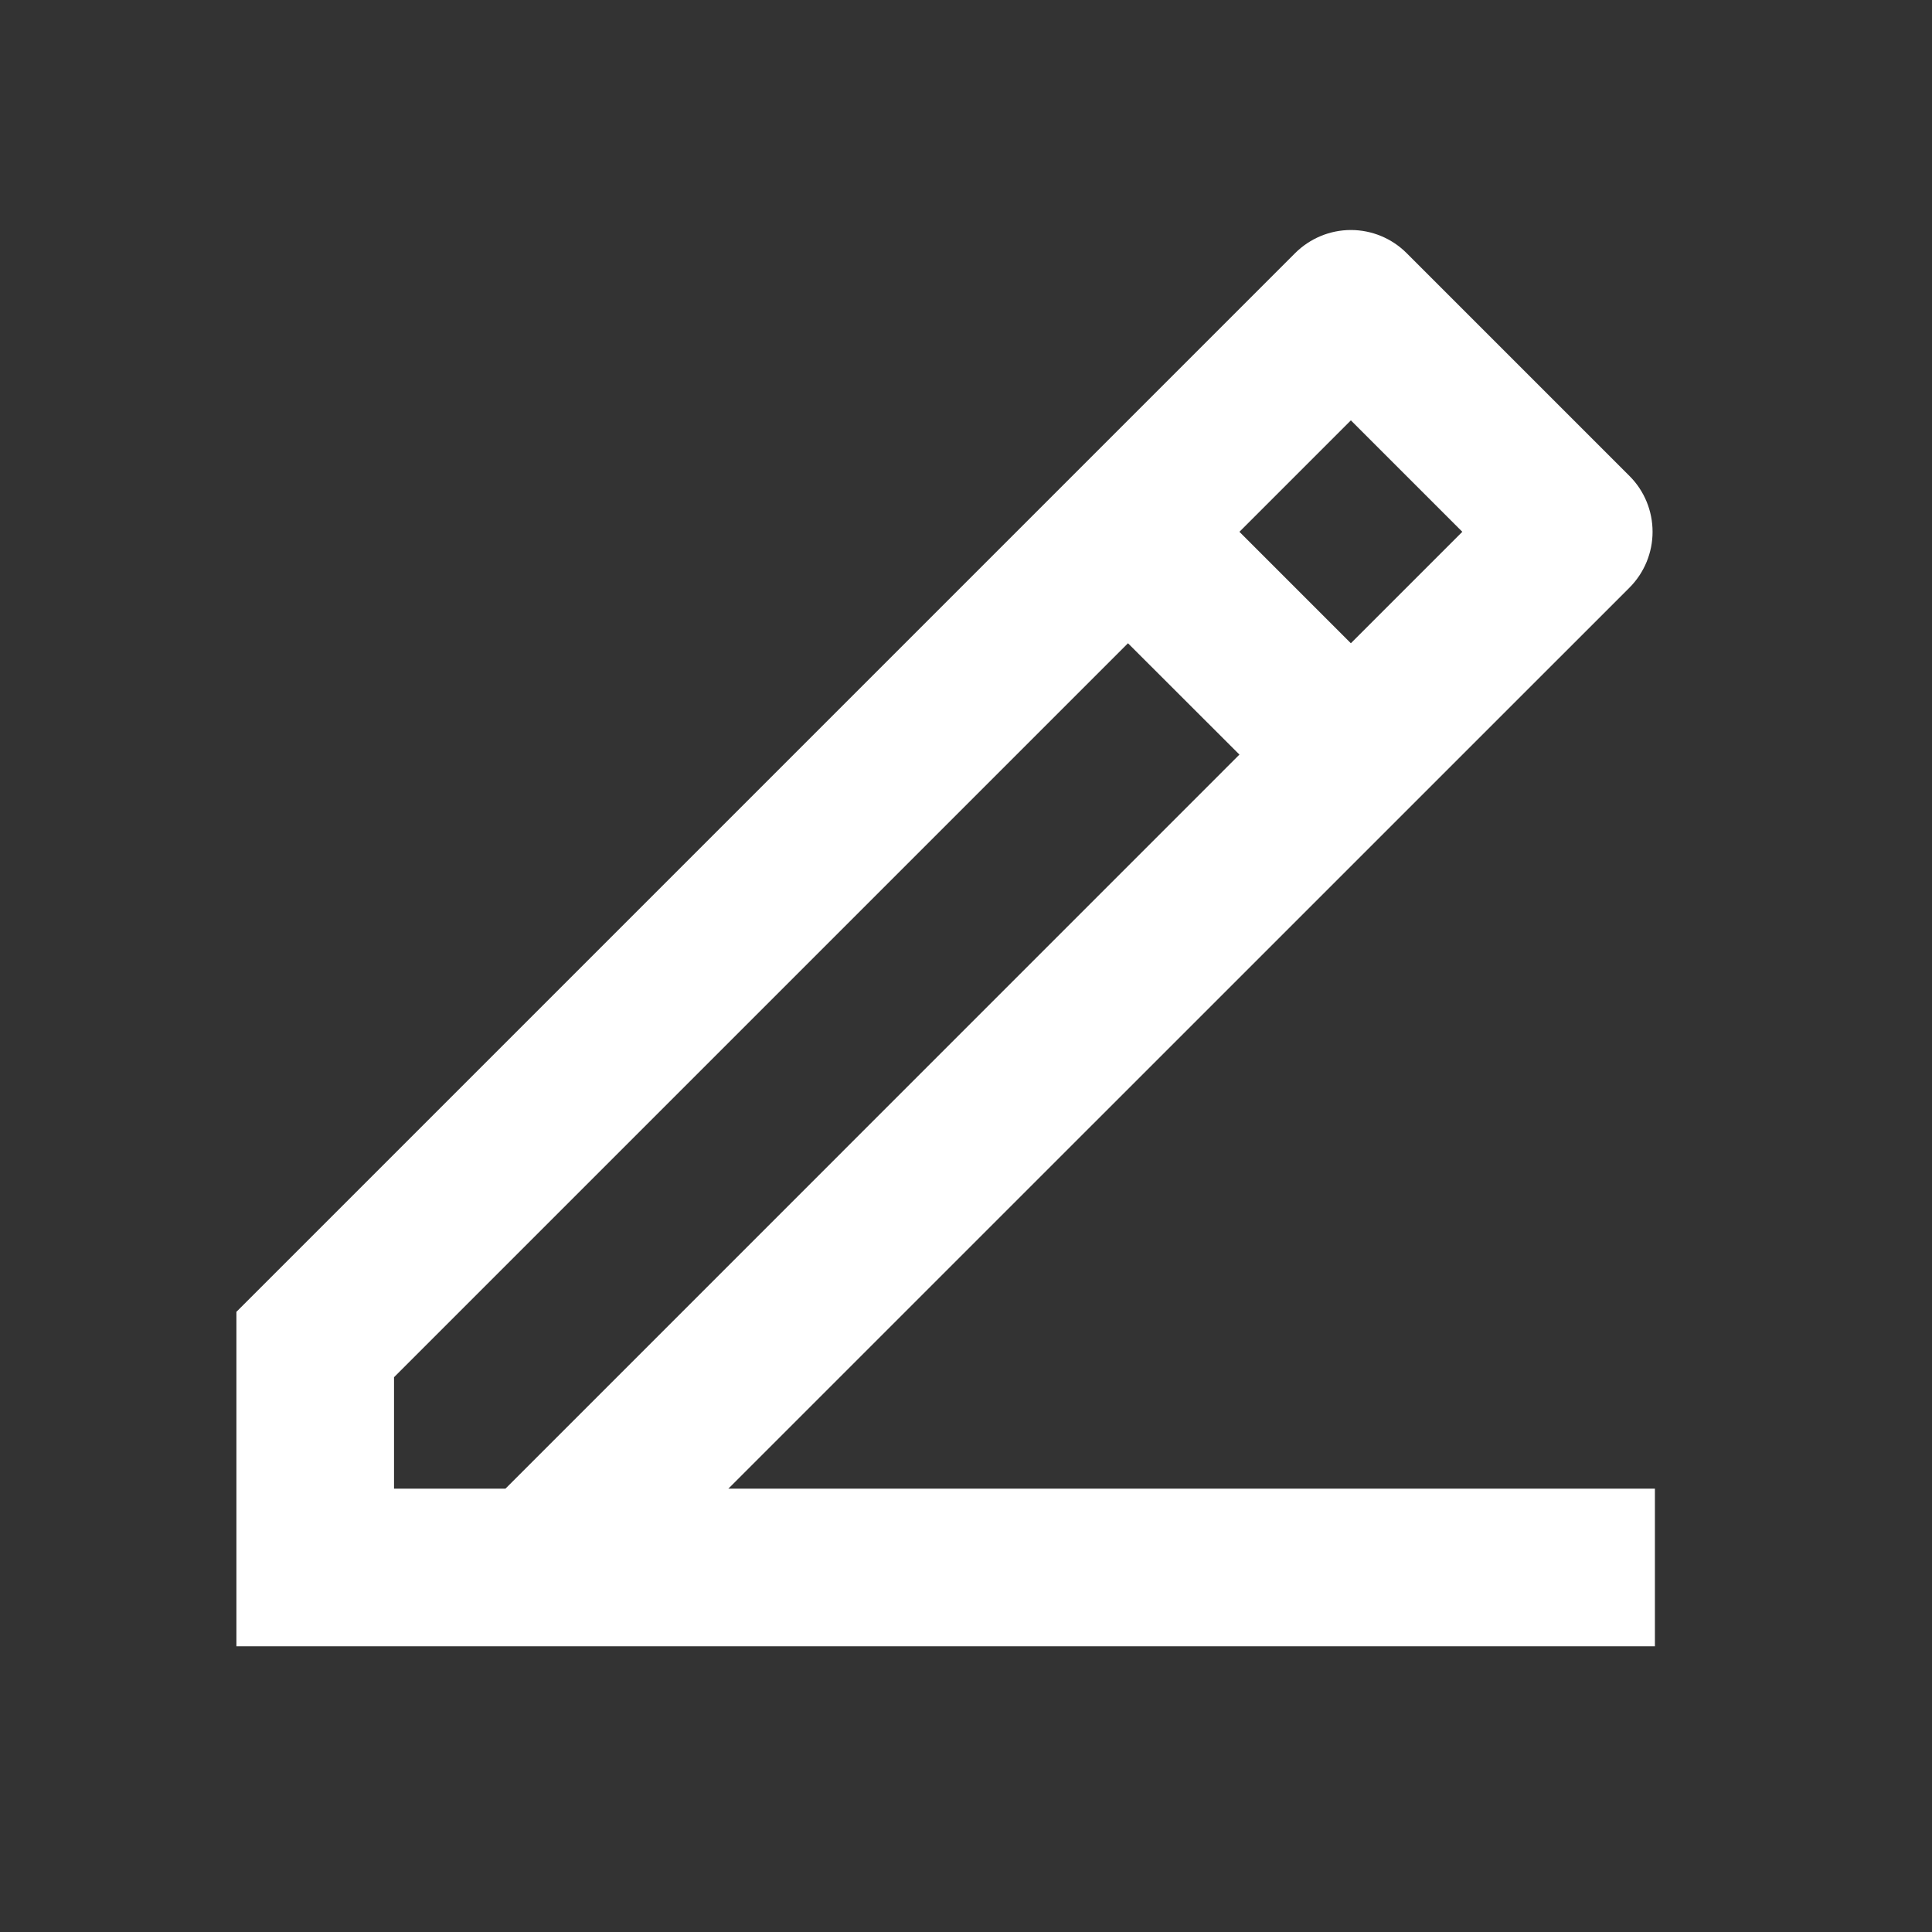 <svg width="19" height="19" viewBox="0 0 19 19" fill="none" xmlns="http://www.w3.org/2000/svg">
<rect x="0" y="0" width="19" height="19" fill="#333333" stroke="none"/>
<path d="M3.875 14.64H4.971L12.189 7.421L11.093 6.326L3.875 13.544V14.64ZM16.275 16.19H2.325V12.901L12.737 2.489C12.883 2.344 13.08 2.262 13.285 2.262C13.491 2.262 13.688 2.344 13.833 2.489L16.026 4.682C16.171 4.827 16.252 5.024 16.252 5.23C16.252 5.435 16.171 5.632 16.026 5.778L7.163 14.64H16.275V16.19ZM12.189 5.23L13.285 6.326L14.381 5.23L13.285 4.134L12.189 5.23Z" fill="white"/>
</svg>
